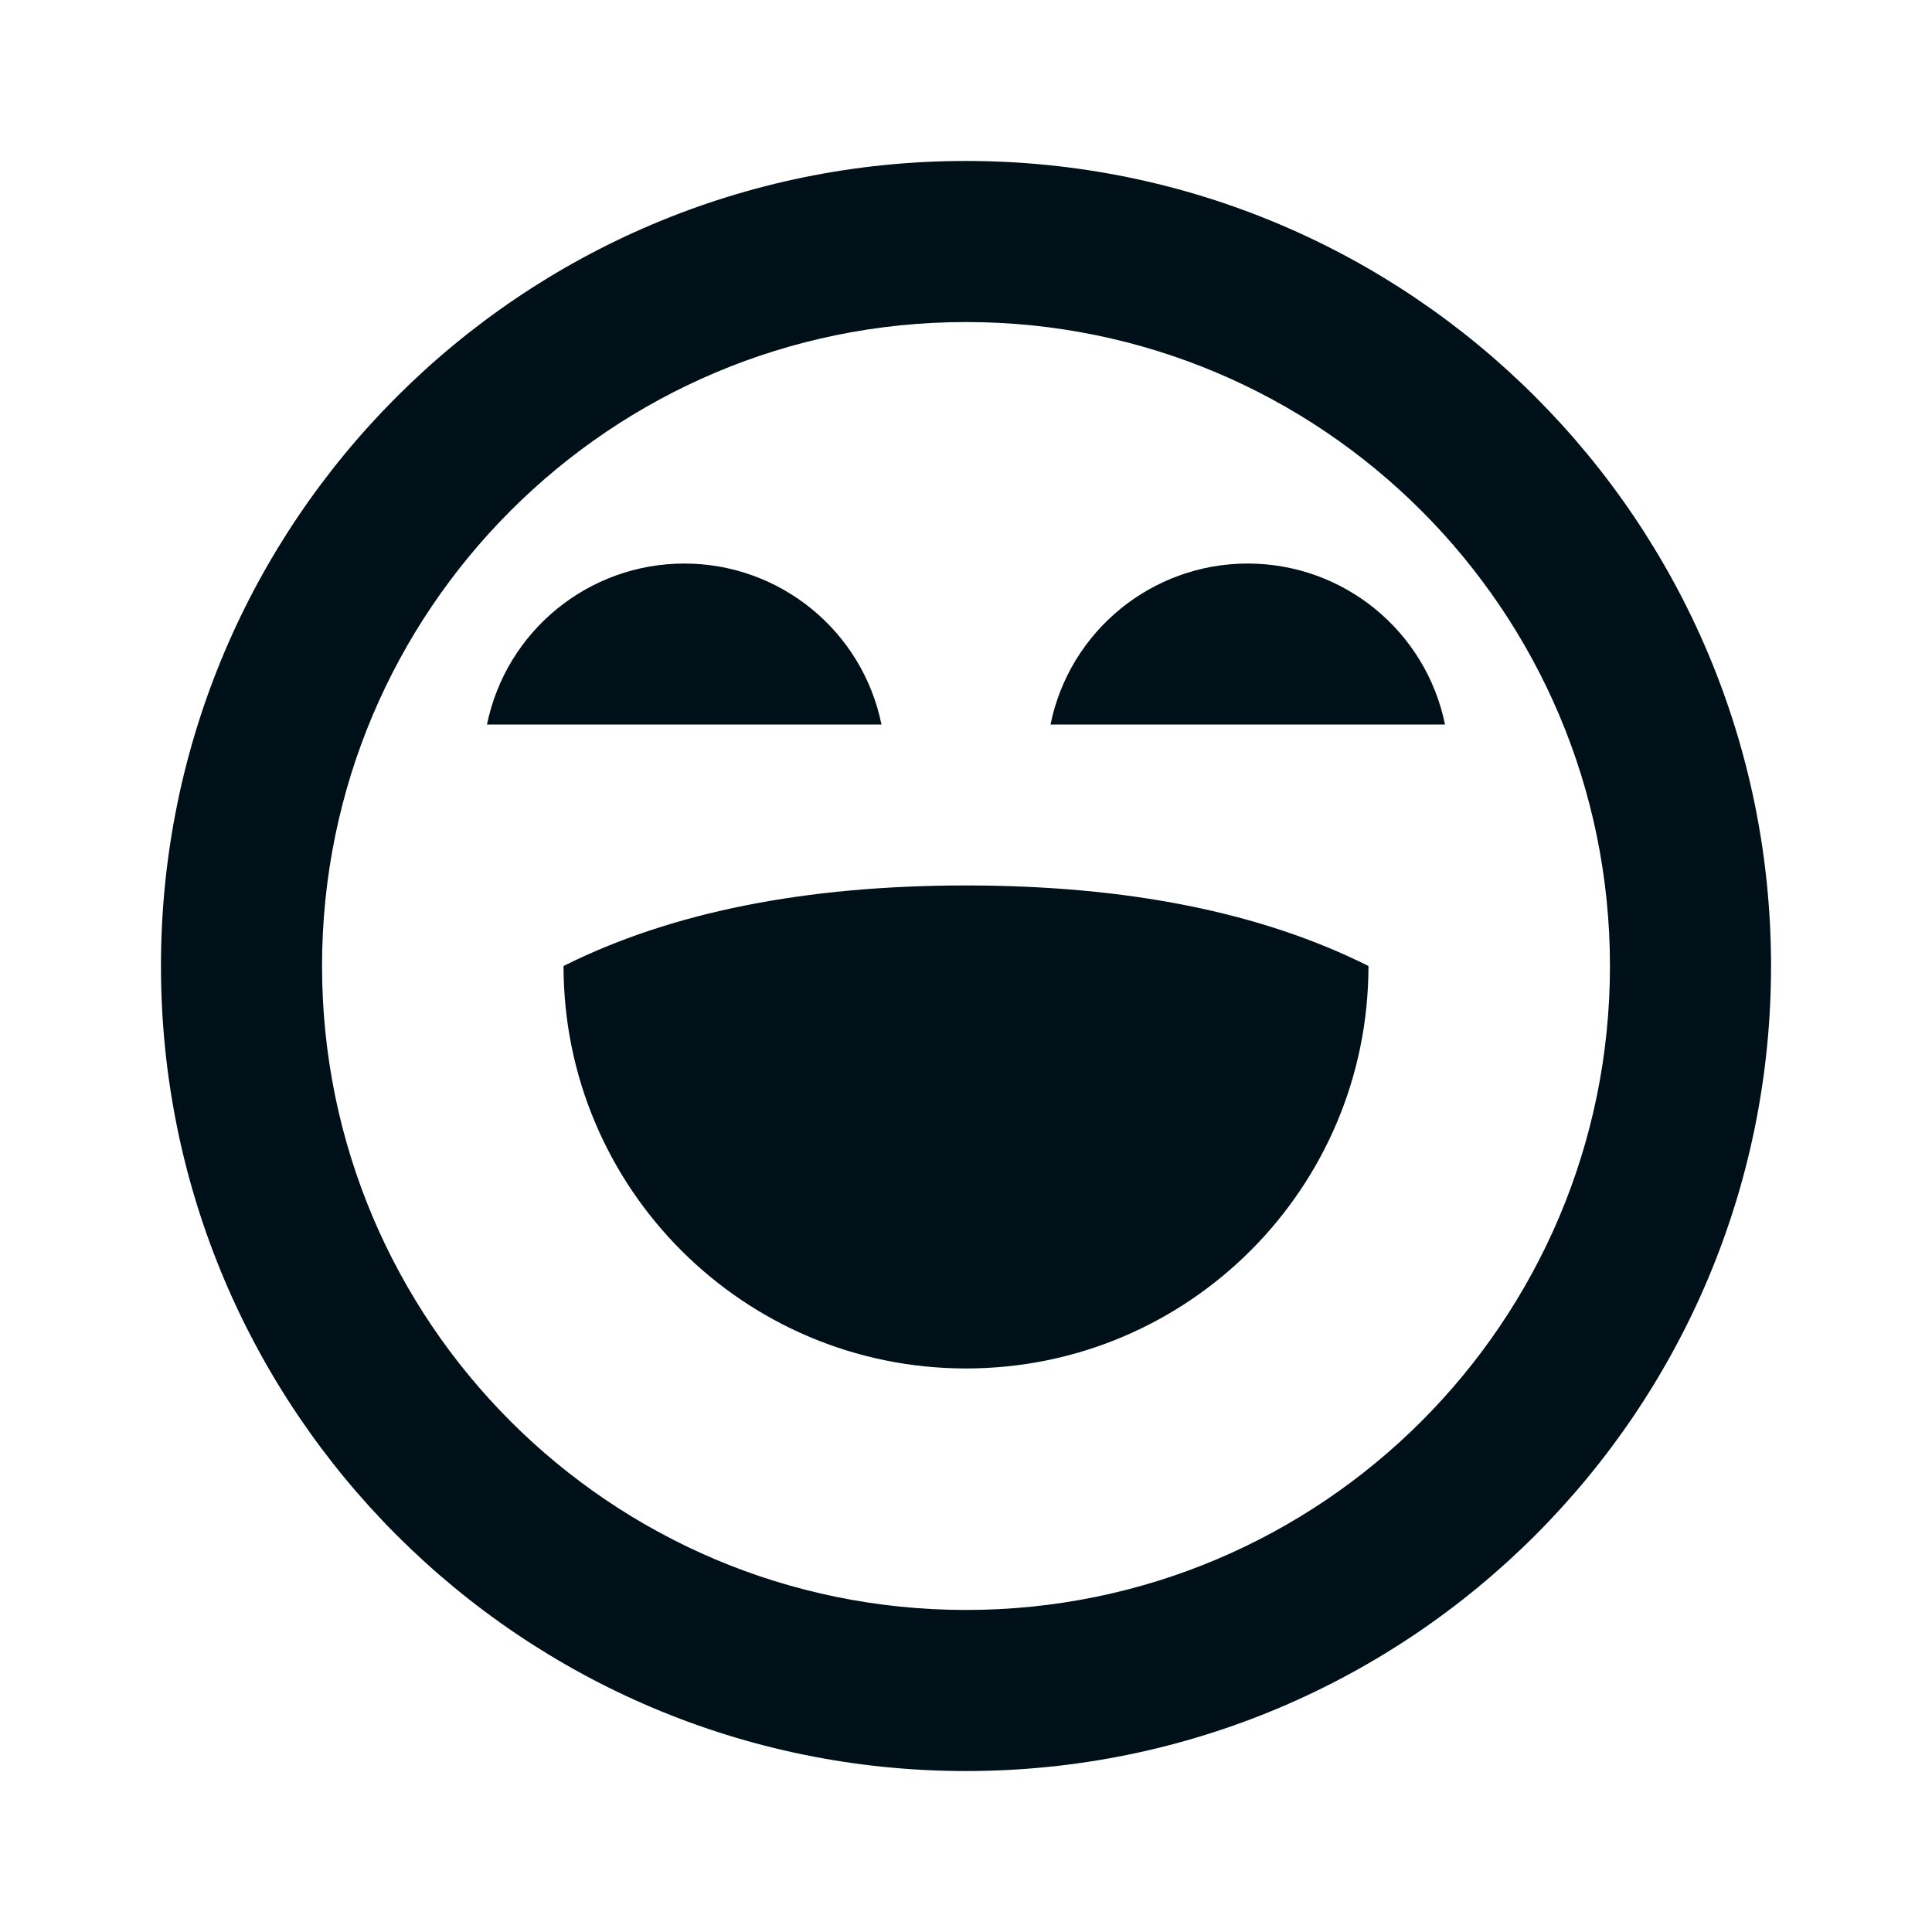 <svg width="16" height="16" viewBox="0 0 16 16" fill="none" xmlns="http://www.w3.org/2000/svg">
<path fill-rule="evenodd" clip-rule="evenodd" d="M8 1.333C11.682 1.333 14.667 4.318 14.667 8C14.667 11.682 11.682 14.667 8 14.667C4.318 14.667 1.333 11.682 1.333 8C1.333 4.318 4.318 1.333 8 1.333ZM8 2.667C5.054 2.667 2.667 5.055 2.667 8C2.667 10.946 5.054 13.333 8 13.333C10.945 13.333 13.333 10.946 13.333 8C13.333 5.055 10.945 2.667 8 2.667ZM11.333 8C10.445 7.555 9.333 7.333 8 7.333C6.667 7.333 5.555 7.555 4.667 8C4.667 9.841 6.159 11.333 8 11.333C9.841 11.333 11.333 9.841 11.333 8ZM5.667 4.667C6.459 4.667 7.142 5.224 7.3 6H4.033C4.192 5.224 4.875 4.667 5.667 4.667ZM11.967 6C11.808 5.224 11.126 4.667 10.333 4.667C9.541 4.667 8.858 5.224 8.7 6H11.967Z" fill="#001018"/>
</svg>
